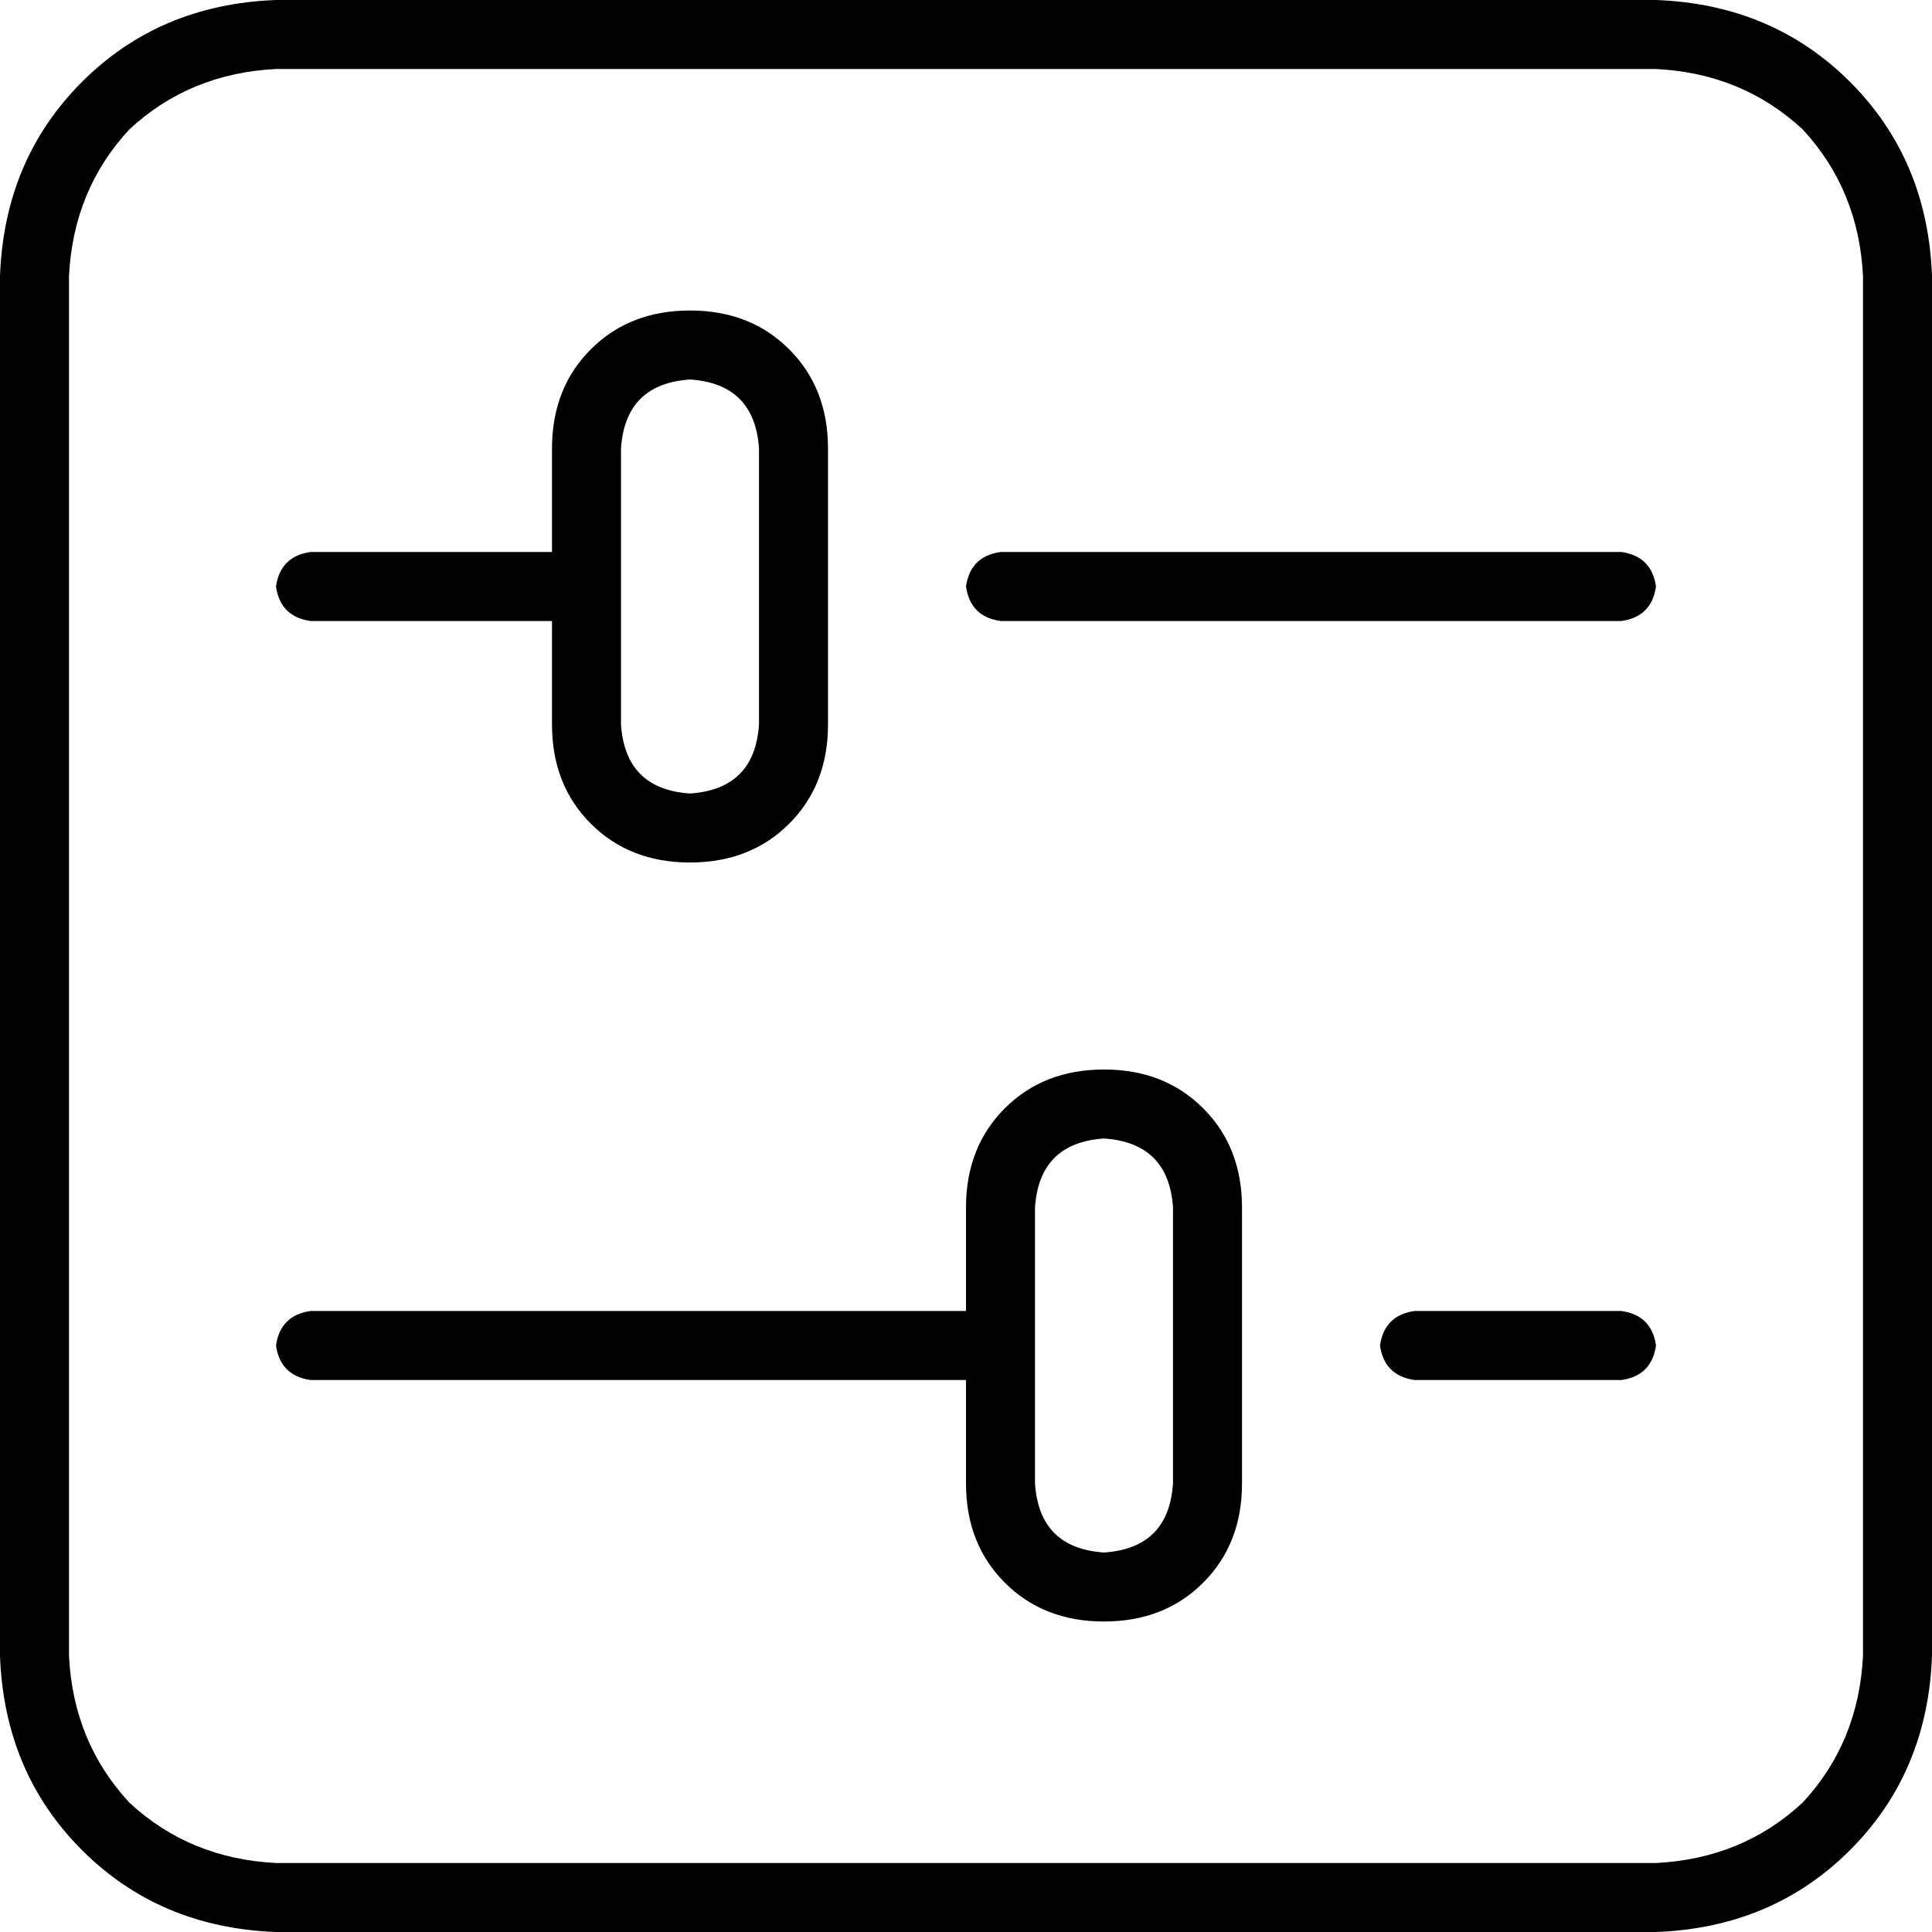 <svg viewBox="0 0 448 448">
  <path
    d="M 16 384 Q 17 404 30 418 L 30 418 Q 44 431 64 432 L 384 432 Q 404 431 418 418 Q 431 404 432 384 L 432 64 Q 431 44 418 30 Q 404 17 384 16 L 64 16 Q 44 17 30 30 Q 17 44 16 64 L 16 384 L 16 384 Z M 0 64 Q 1 37 19 19 L 19 19 Q 37 1 64 0 L 384 0 Q 411 1 429 19 Q 447 37 448 64 L 448 384 Q 447 411 429 429 Q 411 447 384 448 L 64 448 Q 37 447 19 429 Q 1 411 0 384 L 0 64 L 0 64 Z M 64 136 Q 65 129 72 128 L 128 128 L 128 104 Q 128 90 137 81 Q 146 72 160 72 Q 174 72 183 81 Q 192 90 192 104 L 192 168 Q 192 182 183 191 Q 174 200 160 200 Q 146 200 137 191 Q 128 182 128 168 L 128 144 L 72 144 Q 65 143 64 136 L 64 136 Z M 144 136 L 144 168 Q 145 183 160 184 Q 175 183 176 168 L 176 104 Q 175 89 160 88 Q 145 89 144 104 L 144 136 L 144 136 Z M 224 136 Q 225 129 232 128 L 376 128 Q 383 129 384 136 Q 383 143 376 144 L 232 144 Q 225 143 224 136 L 224 136 Z M 72 320 Q 65 319 64 312 Q 65 305 72 304 L 224 304 L 224 280 Q 224 266 233 257 Q 242 248 256 248 Q 270 248 279 257 Q 288 266 288 280 L 288 344 Q 288 358 279 367 Q 270 376 256 376 Q 242 376 233 367 Q 224 358 224 344 L 224 320 L 72 320 L 72 320 Z M 240 280 L 240 312 L 240 344 Q 241 359 256 360 Q 271 359 272 344 L 272 280 Q 271 265 256 264 Q 241 265 240 280 L 240 280 Z M 328 320 Q 321 319 320 312 Q 321 305 328 304 L 376 304 Q 383 305 384 312 Q 383 319 376 320 L 328 320 L 328 320 Z"
  />
</svg>